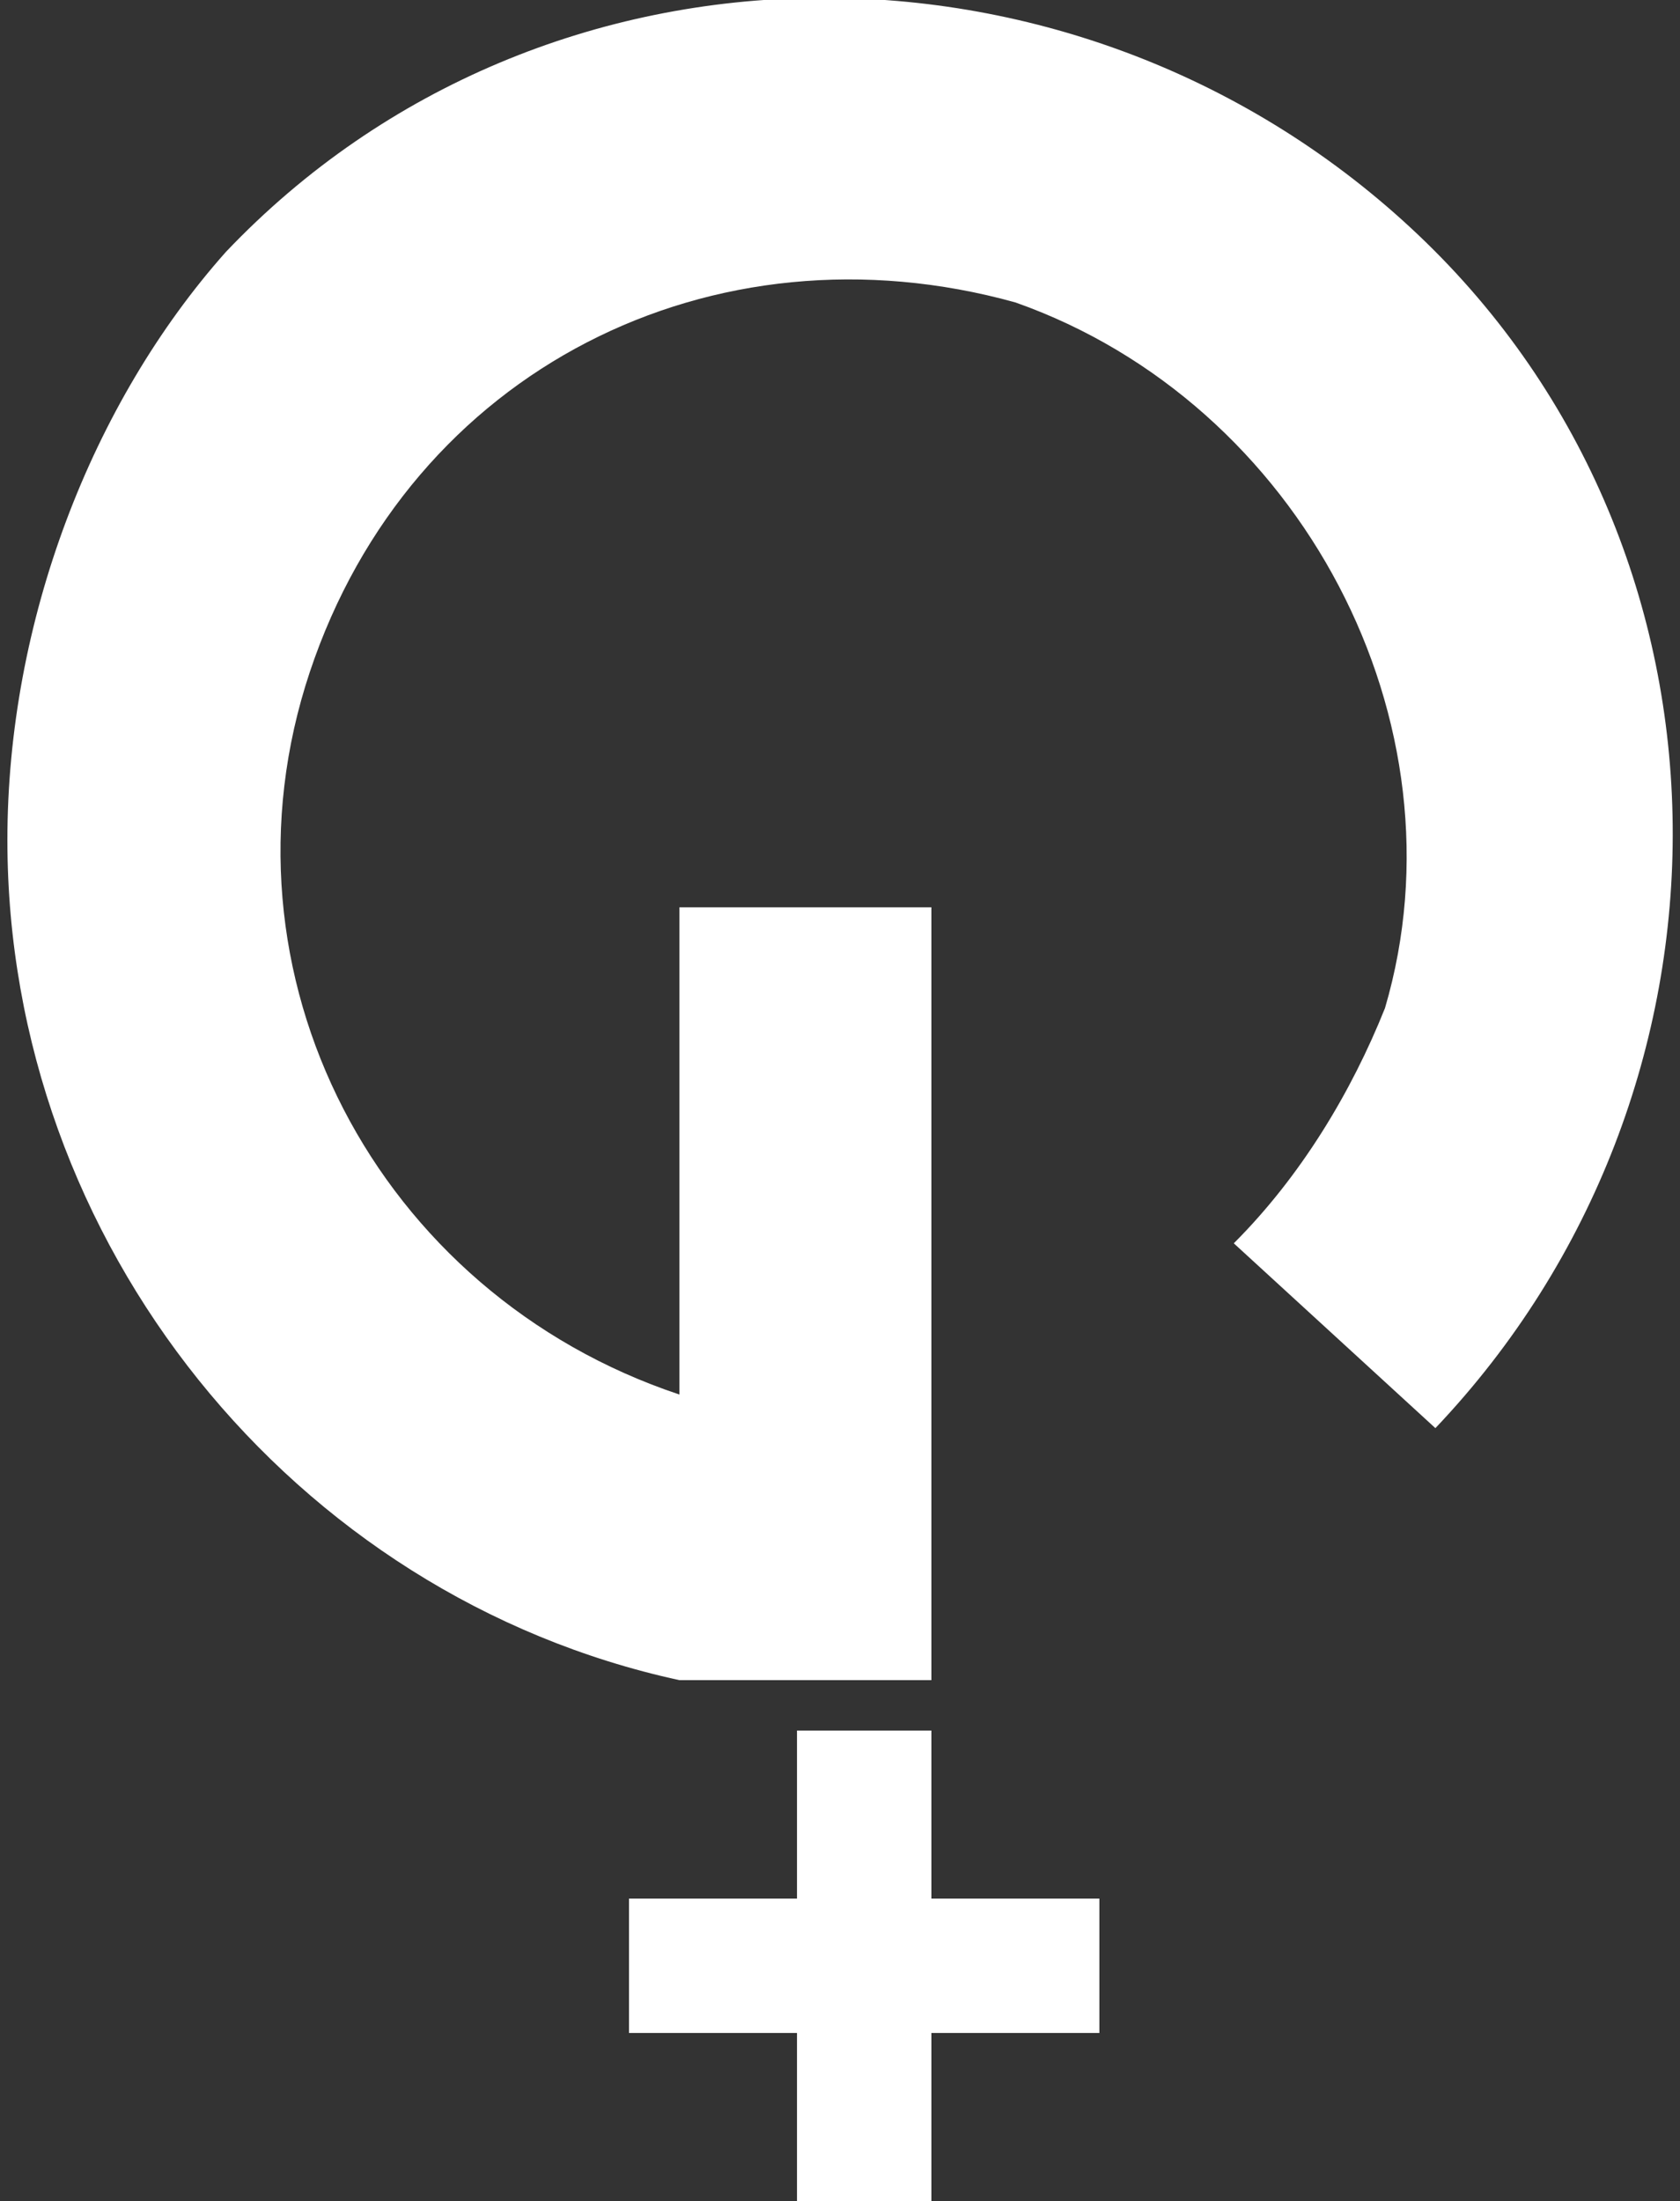 <?xml version="1.0" encoding="utf-8"?>
<!-- Generator: Adobe Illustrator 24.2.3, SVG Export Plug-In . SVG Version: 6.00 Build 0)  -->
<svg version="1.1" id="Calque_1" xmlns="http://www.w3.org/2000/svg" xmlns:xlink="http://www.w3.org/1999/xlink" x="0px" y="0px"
	 viewBox="0 0 10 13.1" style="enable-background:new 0 0 10 13.1;" xml:space="preserve">
<rect x="0" y="0" width="10" height="13.1" fill="#333333" stroke="none"/>
<style type="text/css">
	.st0{fill:#FFFFFF;}
</style>
<g id="_002-google-plus" transform="translate(67.238) rotate(90)">
	<g id="Groupe_1282" transform="translate(0 57.194)">
		<g id="Groupe_1281" transform="translate(0 0)">
			<path id="Tracé_1203" class="st0" d="M10,4.5H5.4V6h2.9C7.7,7.8,5.8,8.8,4,8.2S1.3,5.8,1.8,4C2.4,2.3,4.3,1.3,6,1.8
				C6.5,2,7,2.3,7.4,2.7l1.1-1.2c-2-1.9-5.2-1.9-7.1,0.1s-1.9,5.2,0.1,7.1C2.4,9.5,3.7,10,5,10c2.4,0,4.5-1.7,5-4L10,4.5L10,4.5z"/>
			<path id="Tracé_1204" class="st0" d="M13.1,4.5h-1v-1h-0.8v1h-1v0.8h1v1h0.8v-1h1V4.5z"/>
		</g>
	</g>
</g>
</svg>
